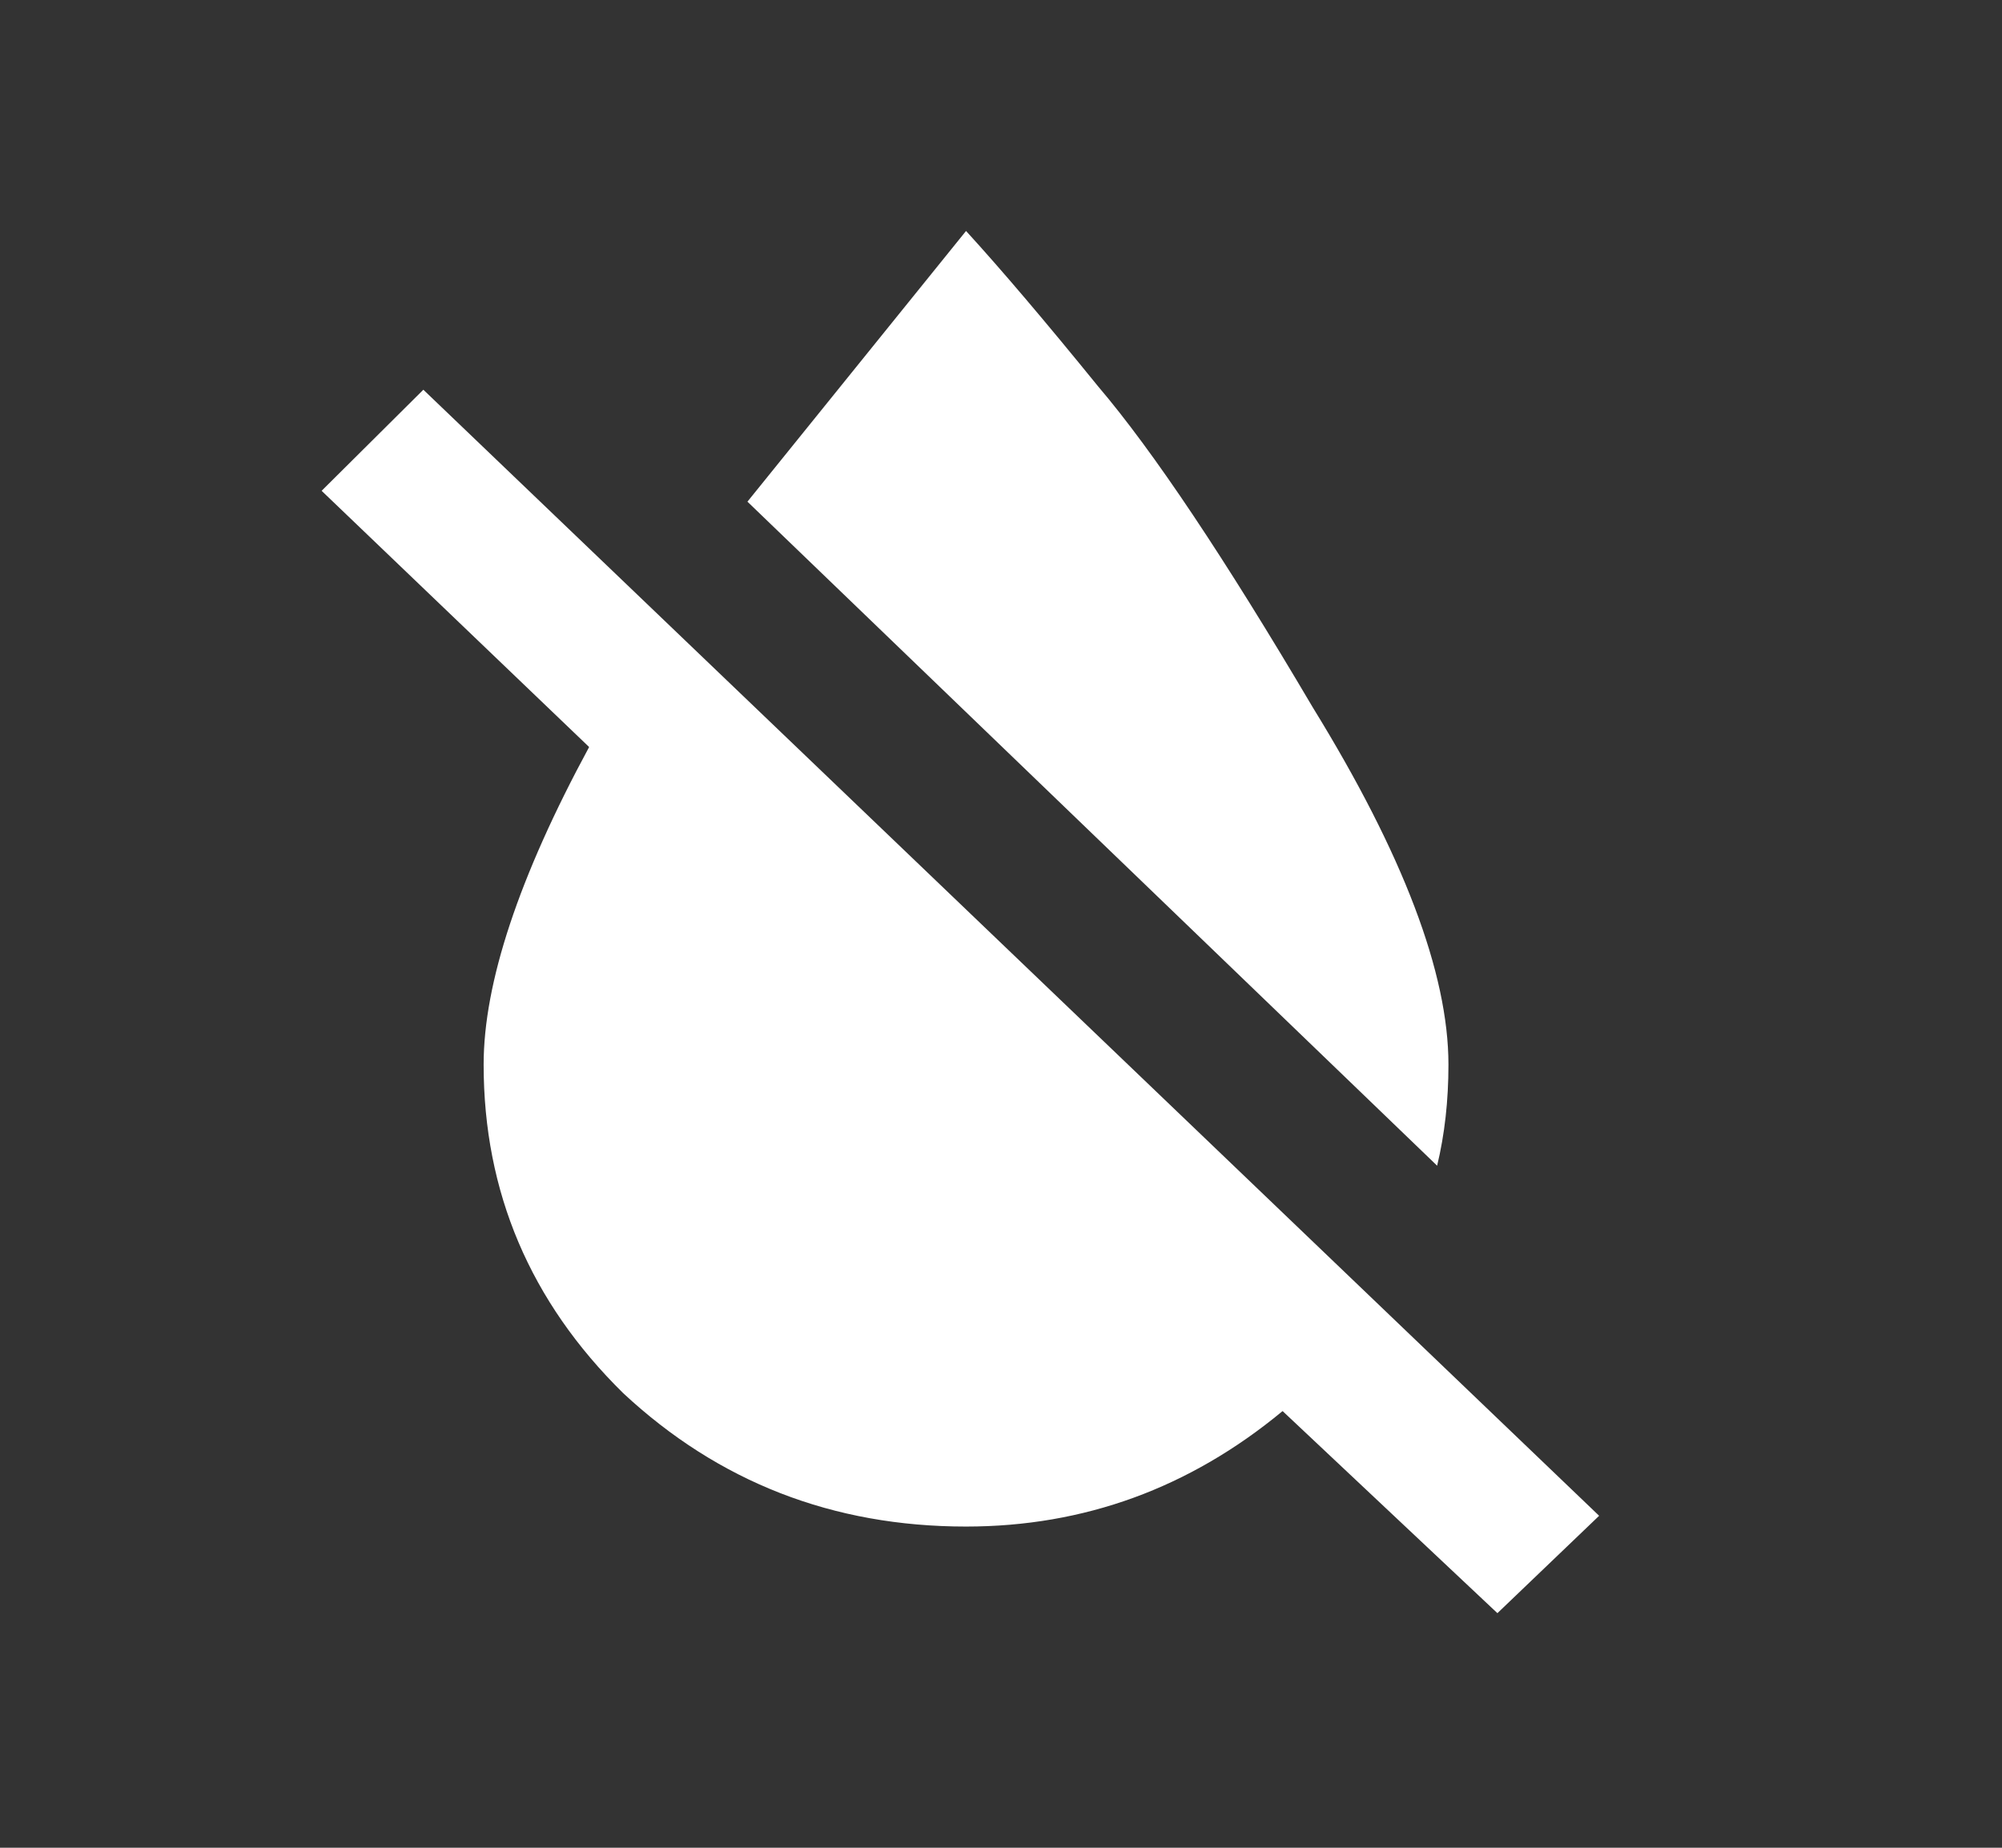 <svg width="26" height="24" viewBox="0 0 26 24" fill="none" xmlns="http://www.w3.org/2000/svg">
<rect x="0" y="0" width="26" height="24" fill="#333333" stroke="none"/>
<path d="M5.498 5.062L20.768 19.688L19.447 20.953L16.657 18.328C15.45 19.328 14.079 19.828 12.546 19.828C10.816 19.828 9.332 19.25 8.092 18.094C6.885 16.906 6.281 15.484 6.281 13.828C6.281 12.766 6.738 11.391 7.651 9.703L4.177 6.375L5.498 5.062ZM18.811 13.828C18.811 14.297 18.762 14.734 18.664 15.141L9.707 6.516L12.546 3C13.003 3.5 13.574 4.172 14.259 5.016C14.977 5.859 15.906 7.25 17.049 9.188C18.223 11.094 18.811 12.641 18.811 13.828Z" fill="white"/>
</svg>
